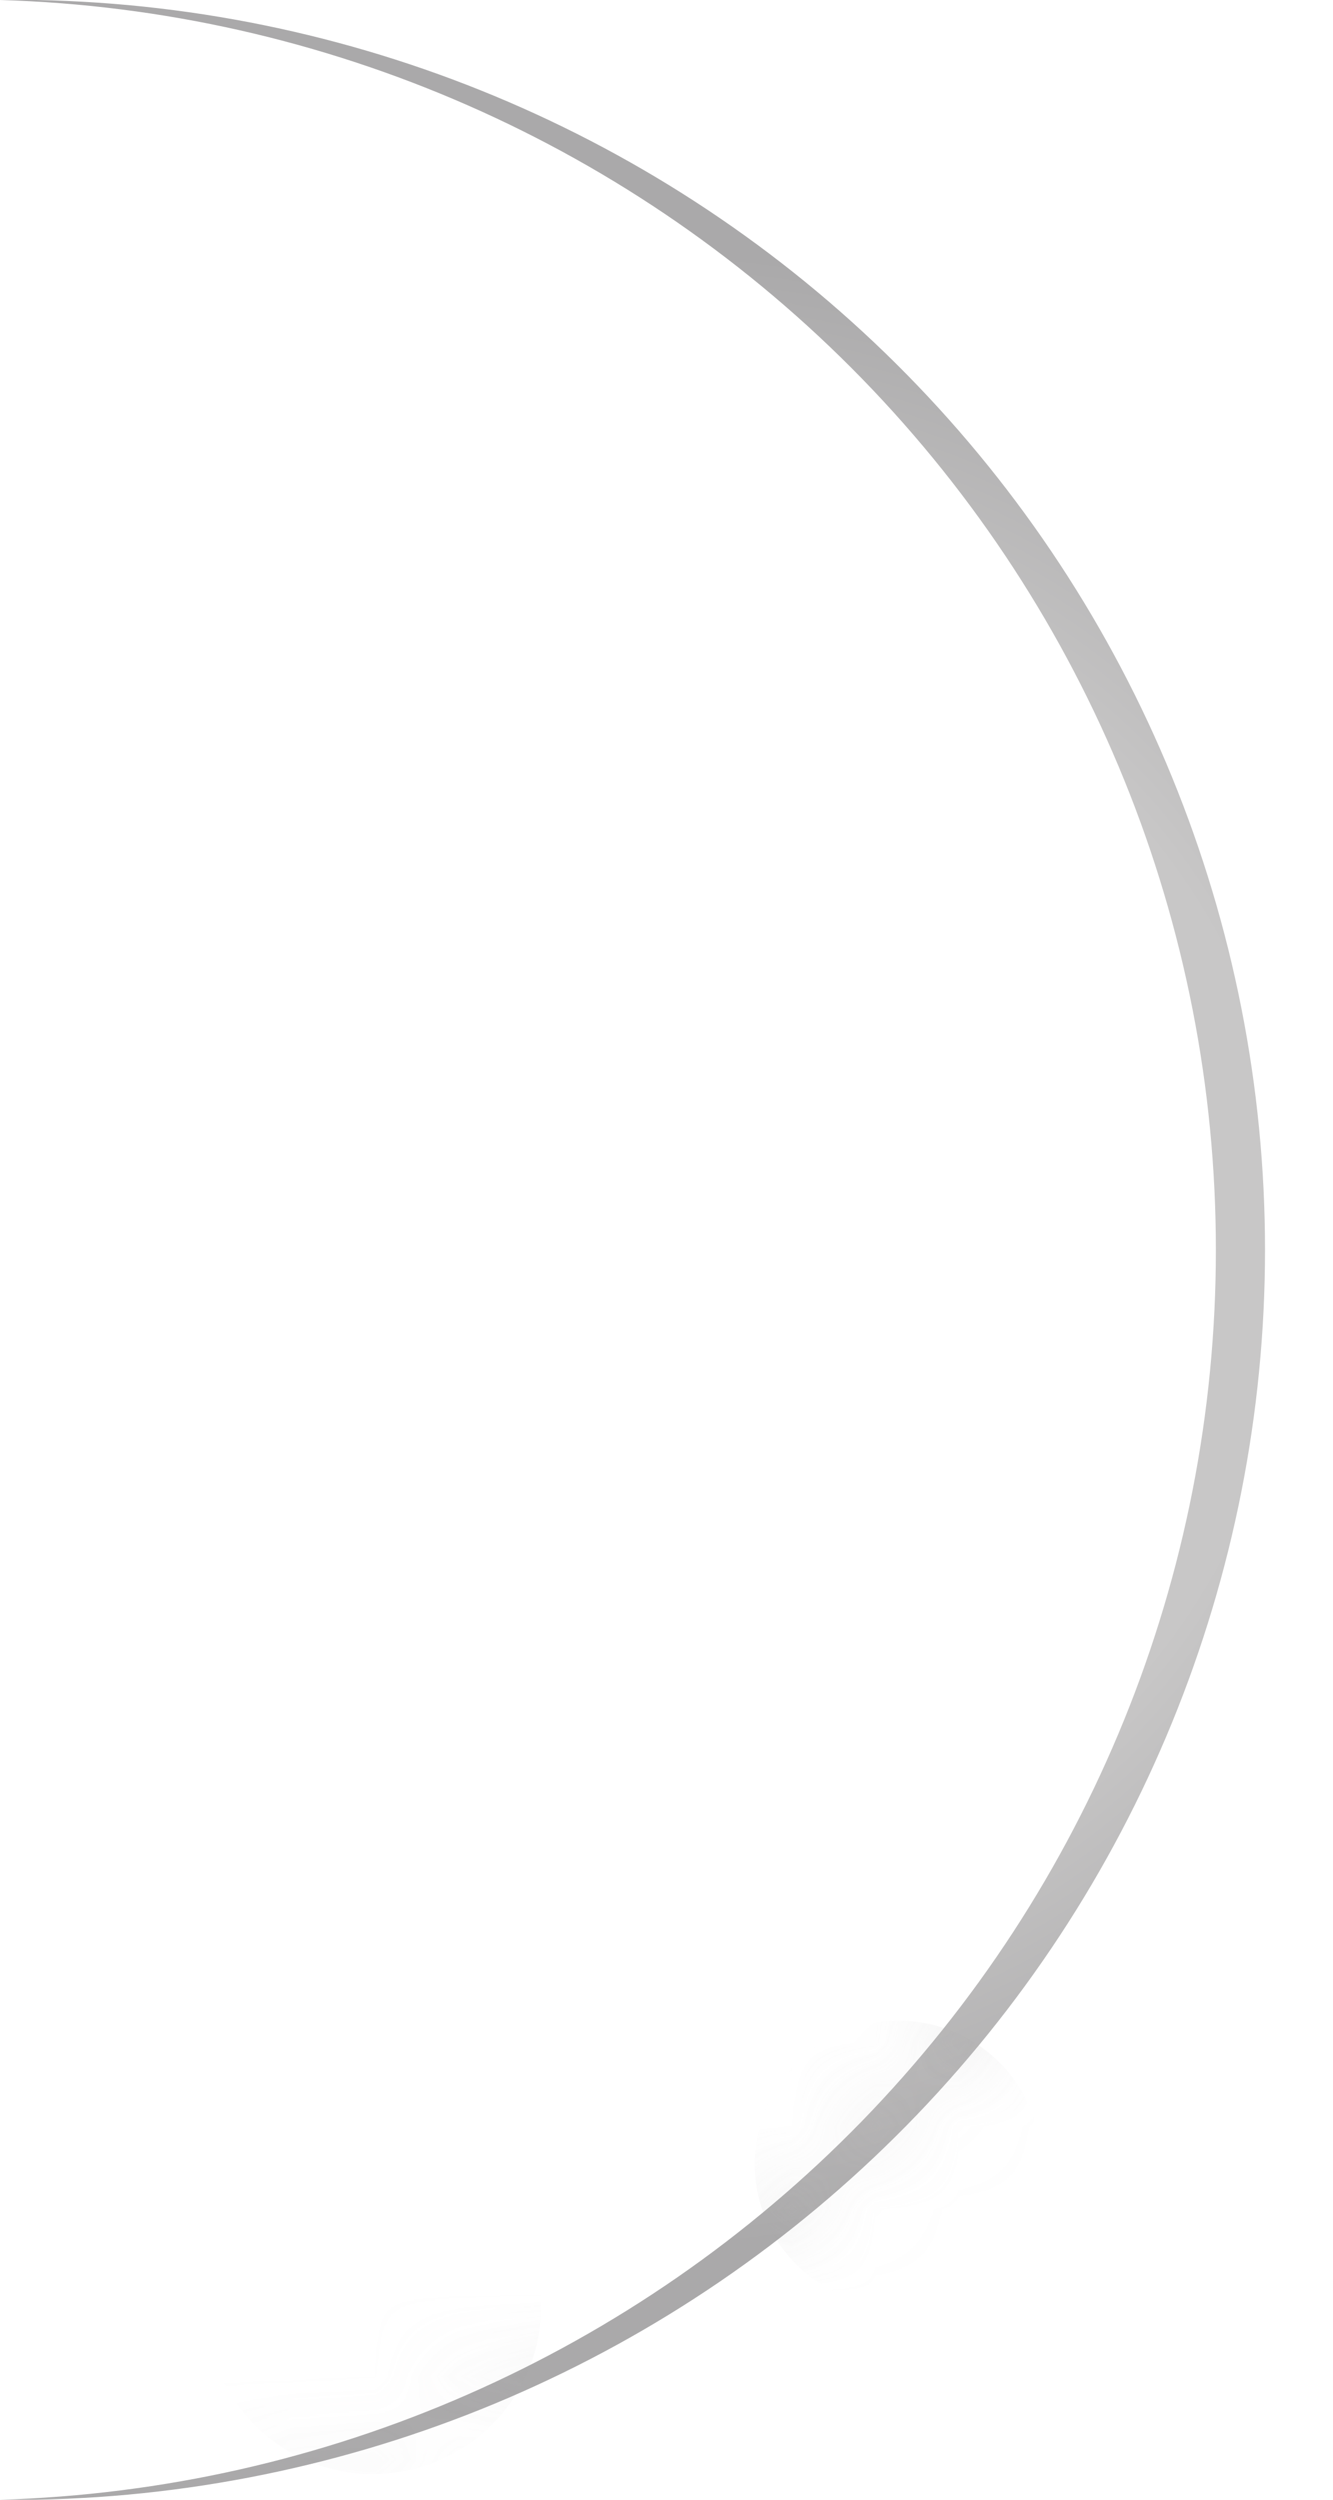 <svg width="16" height="30" viewBox="0 0 16 30" fill="none" xmlns="http://www.w3.org/2000/svg">
<path d="M0.439 0C0.292 0 0.146 0 0 0C3.91 0.114 7.622 1.745 10.348 4.546C13.073 7.347 14.596 11.098 14.594 15.003C14.595 18.906 13.07 22.656 10.346 25.456C7.621 28.256 3.91 29.886 0 30H0.439C4.375 29.925 8.125 28.312 10.883 25.507C13.64 22.702 15.184 18.929 15.184 15C15.184 11.071 13.64 7.298 10.883 4.493C8.125 1.688 4.375 0.075 0.439 0Z" fill="url(#paint0_radial_343_143)"/>
<g opacity="0.75">
<mask id="mask0_343_143" style="mask-type:luminance" maskUnits="userSpaceOnUse" x="0" y="0" width="16" height="30">
<path d="M0.439 0C0.292 0 0.146 0 0 0C3.91 0.114 7.622 1.745 10.348 4.546C13.073 7.347 14.596 11.098 14.594 15.003C14.595 18.906 13.07 22.656 10.346 25.456C7.621 28.256 3.91 29.886 0 30H0.439C4.375 29.925 8.125 28.312 10.883 25.507C13.64 22.702 15.184 18.929 15.184 15C15.184 11.071 13.64 7.298 10.883 4.493C8.125 1.688 4.375 0.075 0.439 0Z" fill="white"/>
</mask>
<g mask="url(#mask0_343_143)">
<g opacity="0.3">
<path d="M5.904 29.1C6.691 28.315 6.694 27.044 5.912 26.263C5.129 25.482 3.856 25.485 3.069 26.271C2.281 27.056 2.278 28.327 3.061 29.108C3.844 29.889 5.117 29.886 5.904 29.1Z" fill="url(#paint1_radial_343_143)"/>
<path d="M10.78 27.686C11.731 27.686 12.502 26.916 12.502 25.968C12.502 25.019 11.731 24.25 10.78 24.25C9.83 24.25 9.059 25.019 9.059 25.968C9.059 26.916 9.83 27.686 10.78 27.686Z" fill="url(#paint2_radial_343_143)"/>
</g>
</g>
</g>
<defs>
<radialGradient id="paint0_radial_343_143" cx="0" cy="0" r="1" gradientUnits="userSpaceOnUse" gradientTransform="translate(7.736 15.003) scale(11.956 11.931)">
<stop stop-color="#C8C7C7"/>
<stop offset="0.65" stop-color="#C8C7C7"/>
<stop offset="1" stop-color="#AAA9AA"/>
</radialGradient>
<radialGradient id="paint1_radial_343_143" cx="0" cy="0" r="1" gradientUnits="userSpaceOnUse" gradientTransform="translate(4.487 27.686) scale(2.01 2.006)">
<stop stop-color="#C8C7C7"/>
<stop offset="0.65" stop-color="#C8C7C7"/>
<stop offset="1" stop-color="#AAA9AA"/>
</radialGradient>
<radialGradient id="paint2_radial_343_143" cx="0" cy="0" r="1" gradientUnits="userSpaceOnUse" gradientTransform="translate(10.78 25.968) scale(1.722 1.718)">
<stop stop-color="#C8C7C7"/>
<stop offset="0.65" stop-color="#C8C7C7"/>
<stop offset="1" stop-color="#AAA9AA"/>
</radialGradient>
</defs>
</svg>
